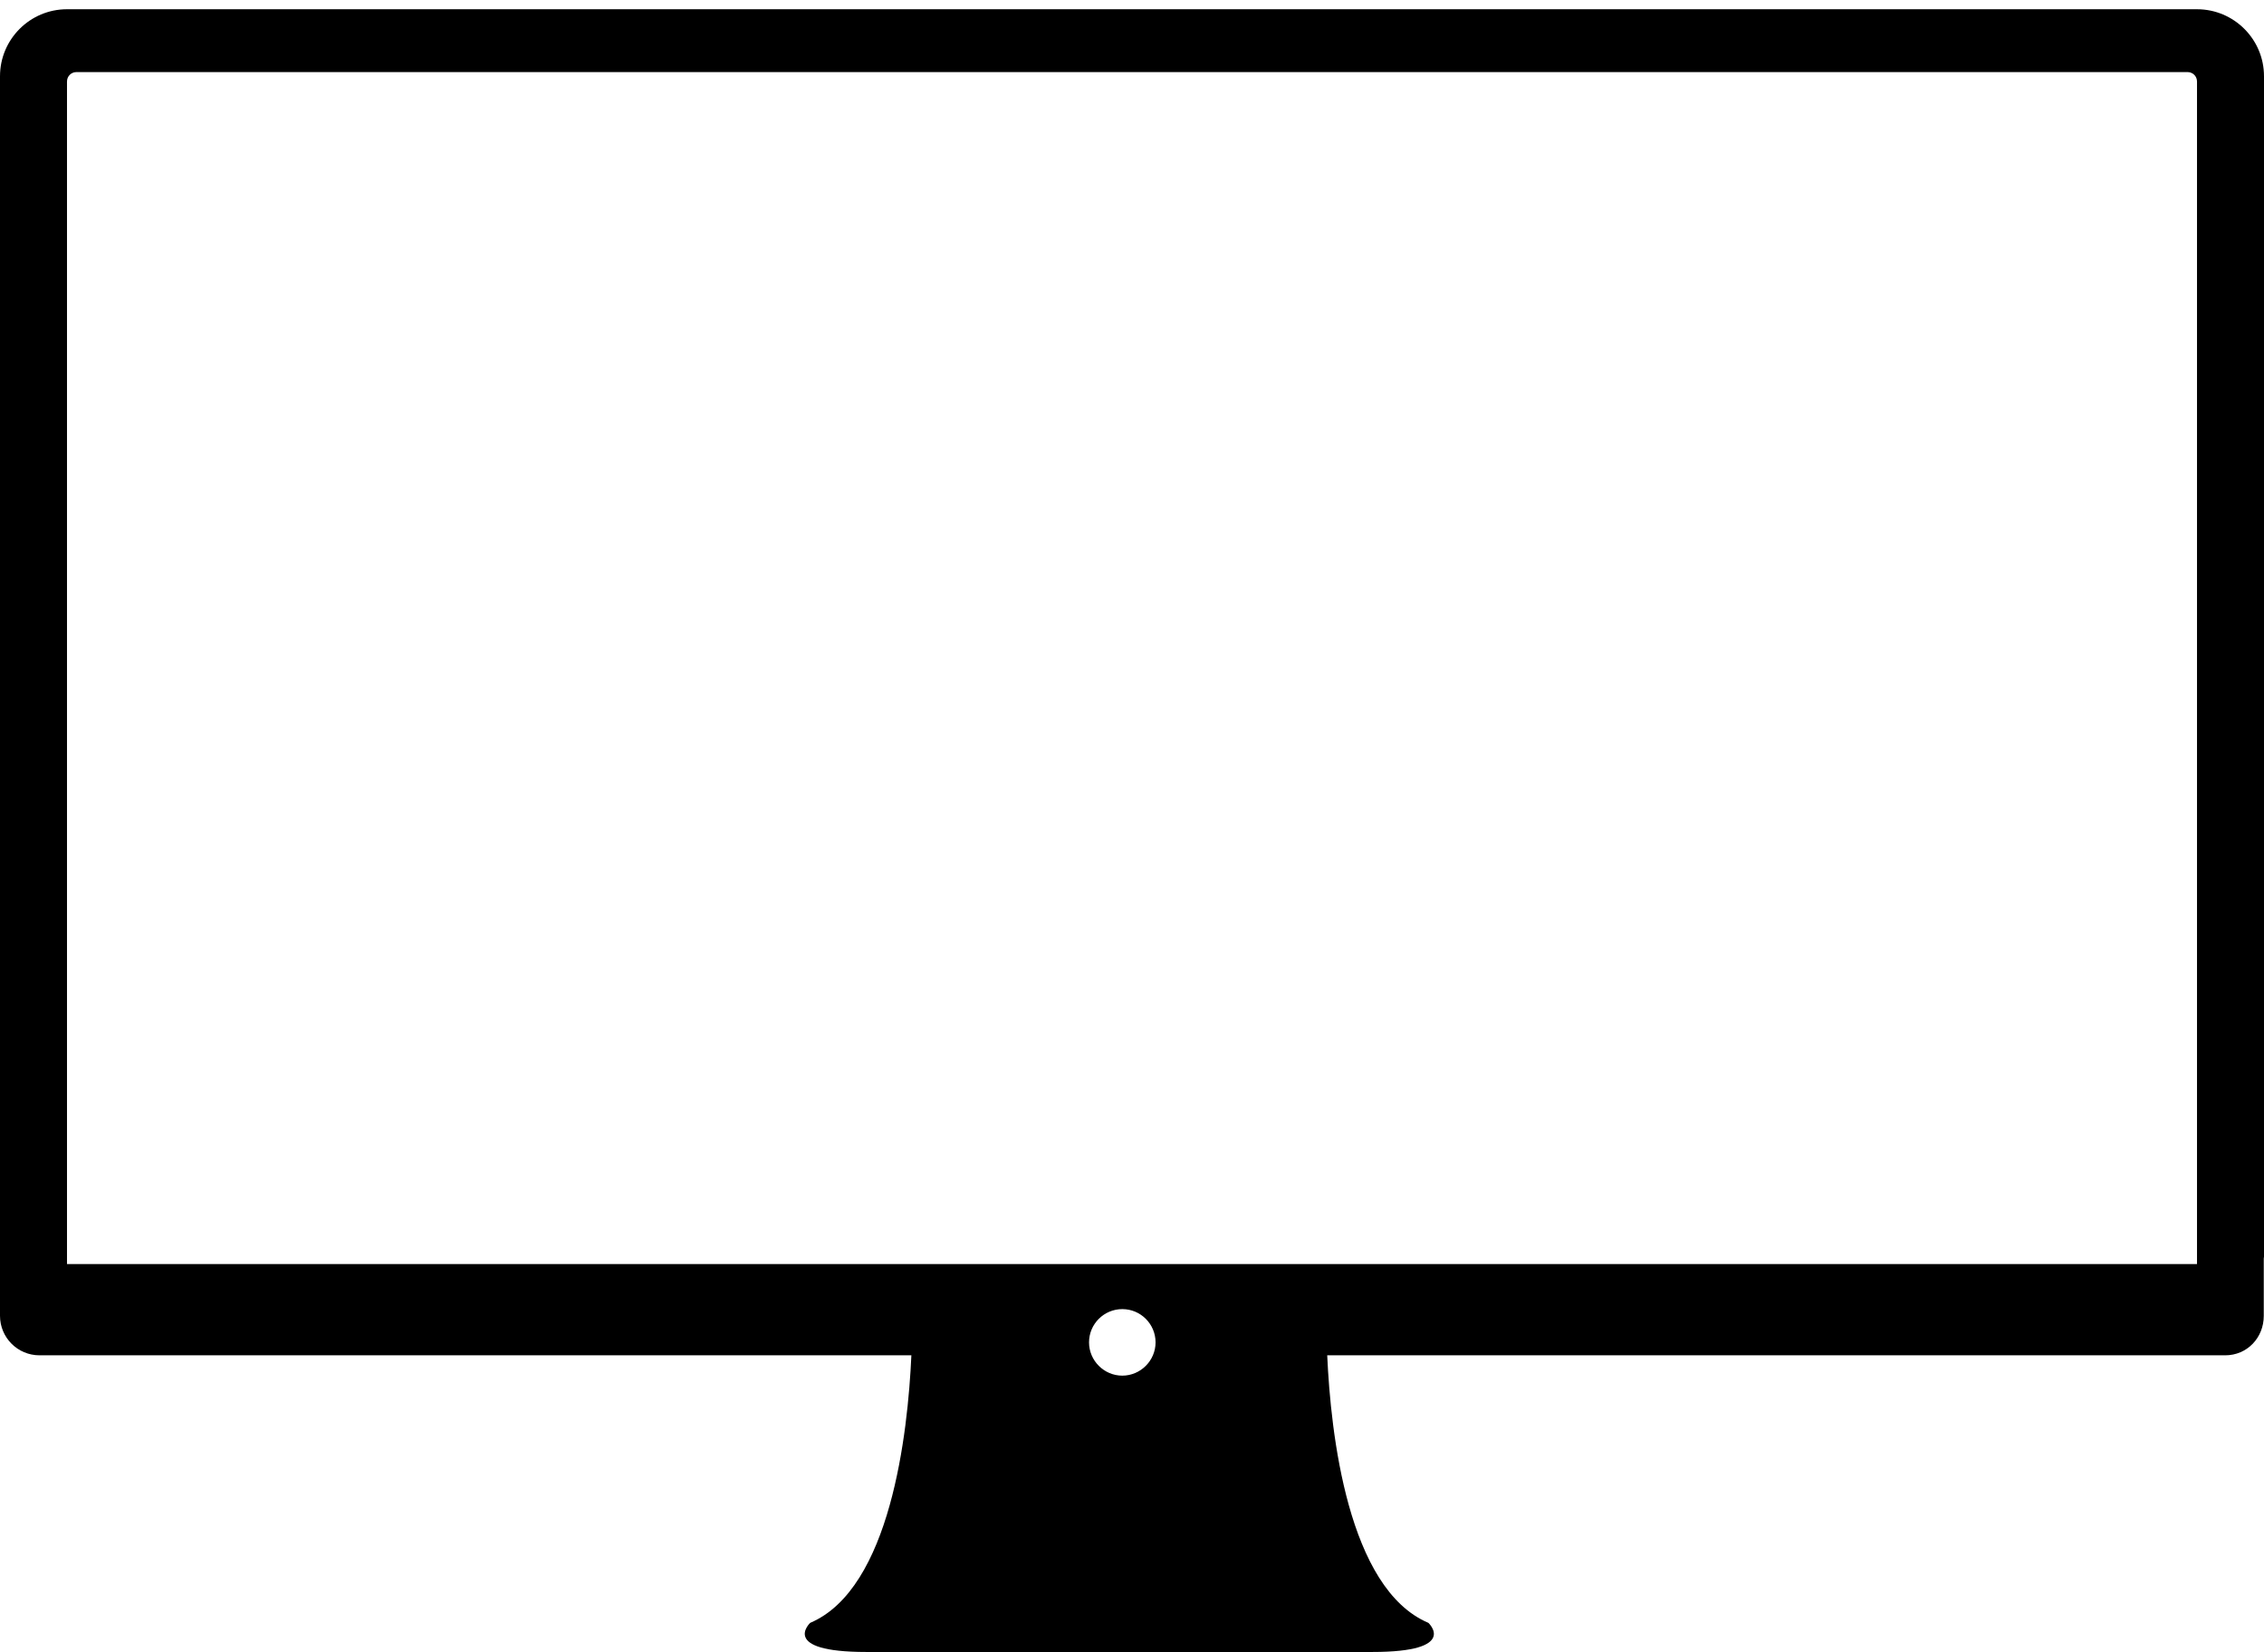 <?xml version="1.0" encoding="UTF-8" standalone="no"?>
<!-- Svg Vector Icons : http://www.onlinewebfonts.com/icon -->

<svg
   xmlns:dc="http://purl.org/dc/elements/1.1/"
   xmlns:cc="http://creativecommons.org/ns#"
   xmlns:rdf="http://www.w3.org/1999/02/22-rdf-syntax-ns#"
   xmlns:svg="http://www.w3.org/2000/svg"
   xmlns="http://www.w3.org/2000/svg"
   xmlns:sodipodi="http://sodipodi.sourceforge.net/DTD/sodipodi-0.dtd"
   xmlns:inkscape="http://www.inkscape.org/namespaces/inkscape"
   version="1.1"
   x="0px"
   y="0px"
   viewBox="0 0 980 715"
   enable-background="new 0 0 1000 1000"
   xml:space="preserve"
   id="svg2"
   inkscape:version="0.91 r13725"
   sodipodi:docname="28b25dc379e086ed61d16ca6028b8298.svg"
   width="980"
   height="715"><defs
     id="defs12" /><sodipodi:namedview
     pagecolor="#ffffff"
     bordercolor="#666666"
     borderopacity="1"
     objecttolerance="10"
     gridtolerance="10"
     guidetolerance="10"
     inkscape:pageopacity="0"
     inkscape:pageshadow="2"
     inkscape:window-width="1855"
     inkscape:window-height="1056"
     id="namedview10"
     showgrid="false"
     inkscape:zoom="0.944"
     inkscape:cx="453.79468"
     inkscape:cy="373.41369"
     inkscape:window-x="1985"
     inkscape:window-y="24"
     inkscape:window-maximized="1"
     inkscape:current-layer="svg2" /><g
     id="g6"
     transform="translate(-10,-140.5)"><path
       d="m 961,144.5 -922,0 c -16,0 -29,13 -29,29 l 0,510.9 c 0,0 0,0 0,0 l 0,25.6 c 0,9.4 7.6,17.1 17.1,17.1 l 377.4,0 c -1.5,33.6 -9,101 -43.8,115.8 0,0 -13.5,12.6 24.3,12.6 l 64.8,0 89.4,0 64.8,0 c 37.9,0 24.3,-12.6 24.3,-12.6 C 593.4,828.1 586,760.7 584.5,727.1 l 388.7,0 c 9.5,0 16.7,-7.6 16.7,-17.1 l 0,-24.8 c 0,-0.3 0.1,-0.5 0.1,-0.8 l 0,-510.9 c 0,-16 -13,-29 -29,-29 z m -479.6,577 c 0,-8 6.5,-14.4 14.4,-14.4 8,0 14.4,6.5 14.4,14.4 0,7.9 -6.5,14.4 -14.4,14.4 -7.9,0 -14.4,-6.5 -14.4,-14.4 z m 479.6,-33.9 -922,0 0,-511.8 c 0,-2.3 1.8,-4.1 4.1,-4.1 l 913.8,0 c 2.3,0 4.1,1.8 4.1,4.1 l 0,511.8 z"
       id="path8"
       inkscape:connector-curvature="0" /></g></svg>